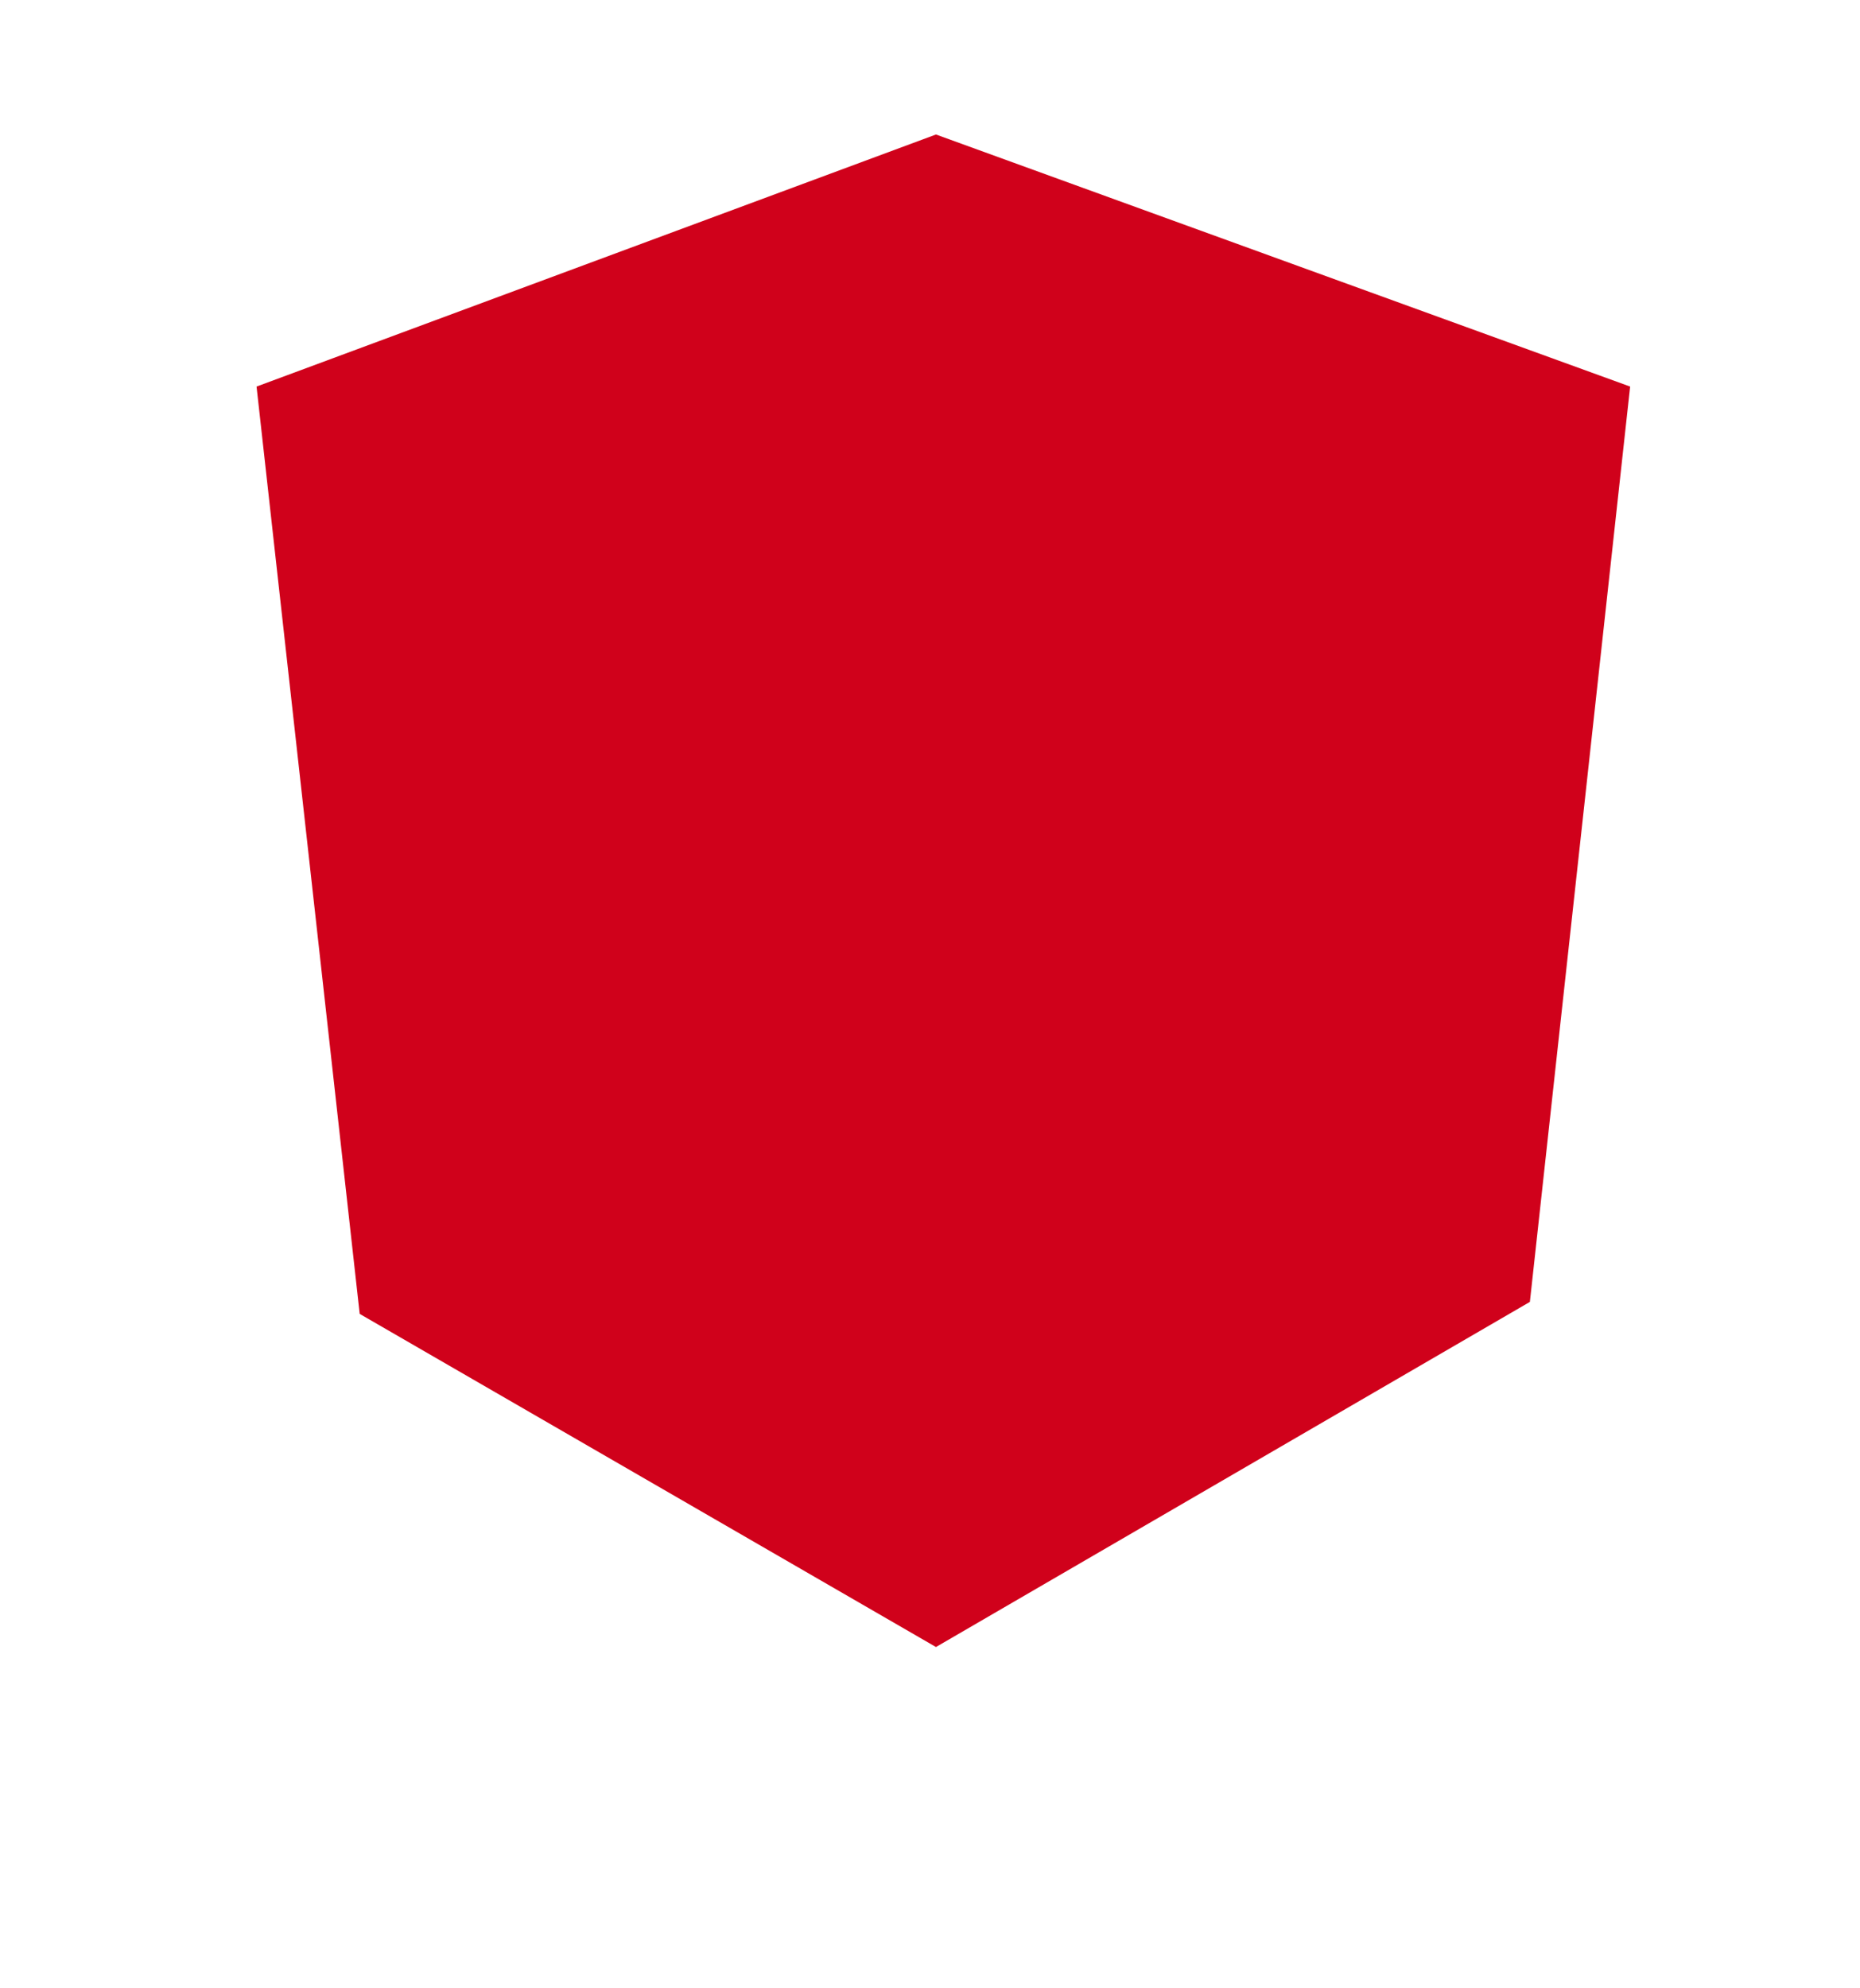 <?xml version="1.0" encoding="UTF-8" standalone="no"?>
<svg width="29px" height="31px" viewBox="0 0 29 31" version="1.1" xmlns="http://www.w3.org/2000/svg" xmlns:xlink="http://www.w3.org/1999/xlink" xmlns:sketch="http://www.bohemiancoding.com/sketch/ns">
    <!-- Generator: Sketch 3.4 (15575) - http://www.bohemiancoding.com/sketch -->
    <title>Star 1 + A</title>
    <desc>Created with Sketch.</desc>
    <defs></defs>
    <g id="posts" stroke="none" stroke-width="1" fill="none" fill-rule="evenodd" sketch:type="MSPage">
        <g id="My-Recipes" sketch:type="MSArtboardGroup" transform="translate(-559, -517)" fill="#D0011B">
            <g id="RECIPE" sketch:type="MSLayerGroup" transform="translate(251, 405)">
                <g id="Star-1-+-A" transform="translate(312, 114.097)" sketch:type="MSShapeGroup">
                    <polygon id="Star-1" points="1.608 18.388 0 3.93 10.593 0 21.416 3.93 19.853 18.201 10.593 23.582 "></polygon>
                </g>
            </g>
        </g>
    </g>
</svg>